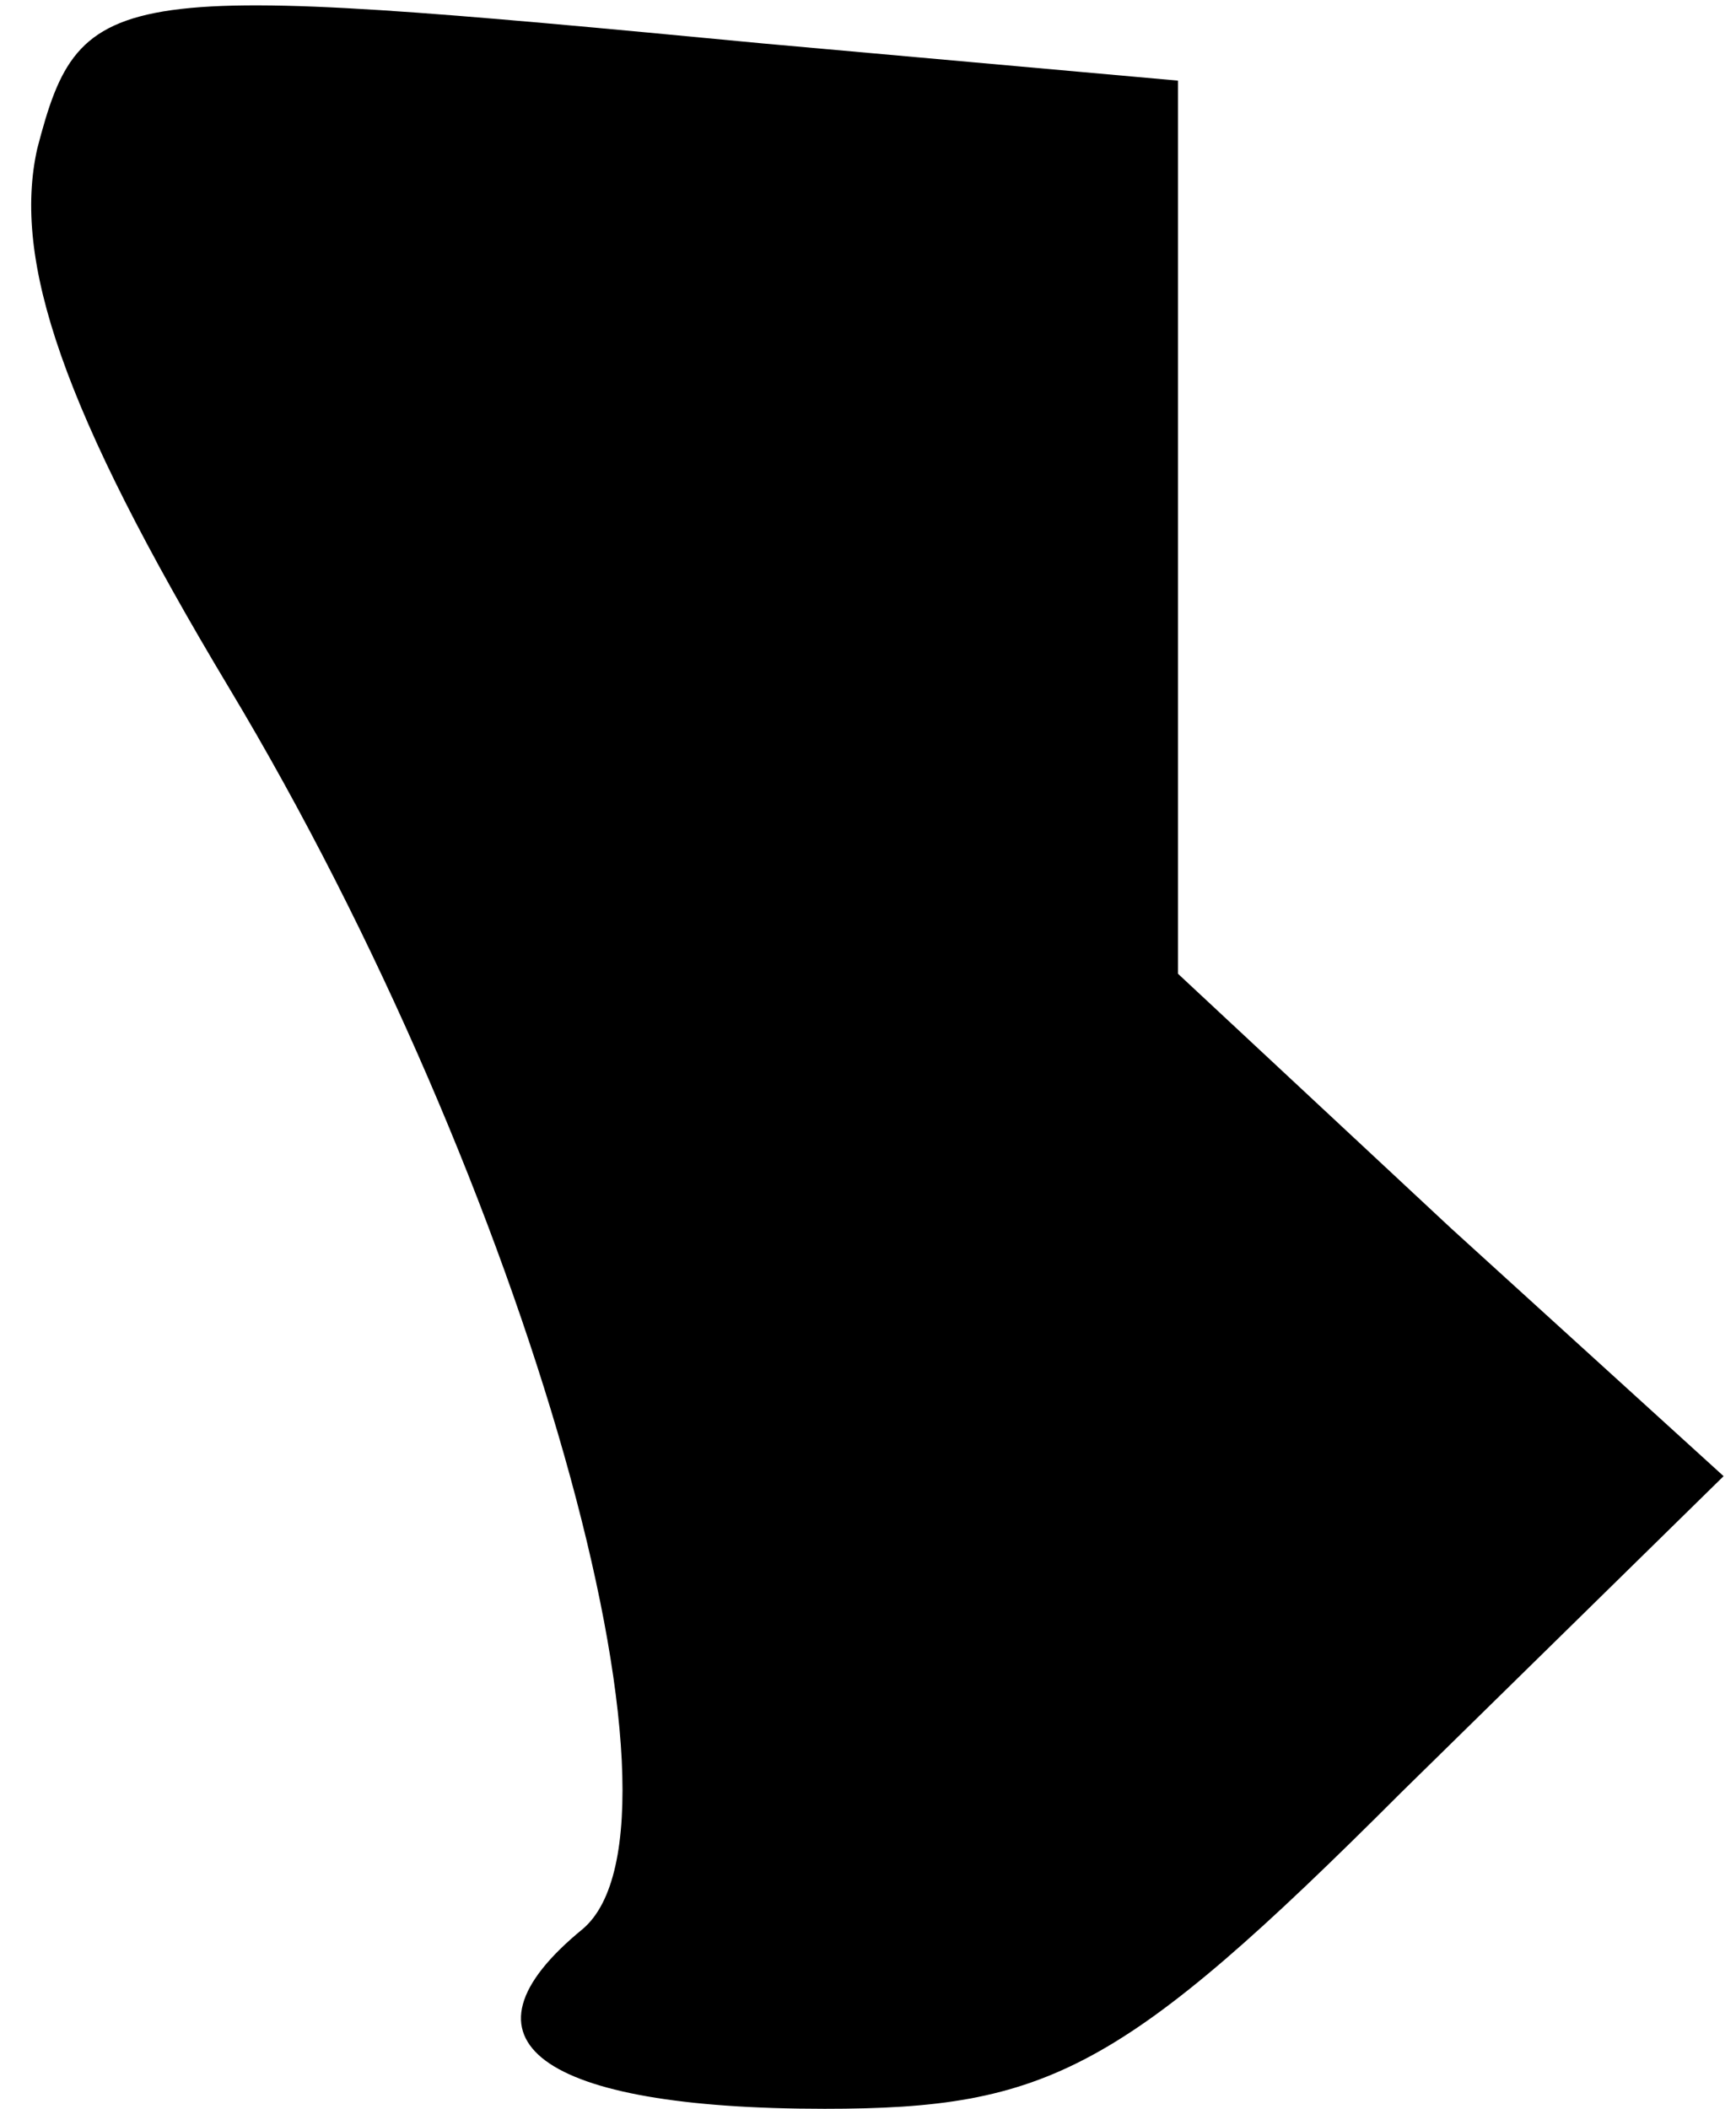 <?xml version="1.0" standalone="no"?>
<!DOCTYPE svg PUBLIC "-//W3C//DTD SVG 20010904//EN"
 "http://www.w3.org/TR/2001/REC-SVG-20010904/DTD/svg10.dtd">
<svg version="1.0" xmlns="http://www.w3.org/2000/svg"
 width="28pt" height="34pt" viewBox="0 0 28 34"
 preserveAspectRatio="xMidYMid meet">
<g transform="translate(0,34) scale(0.1,-0.1)"
fill="#000000" stroke="none">
<path fill="#000000" stroke="none" d="M6 316 c-4 -18 4 -42 31 -87 48 -80 77
-183 57 -200 -22 -18 -7 -29 39 -29 36 0 48 6 93 51 l52 51 -44 40 -44 41 0
72 0 72 -67 6 c-105 10 -110 10 -117 -17z"/>
</g>
</svg>
